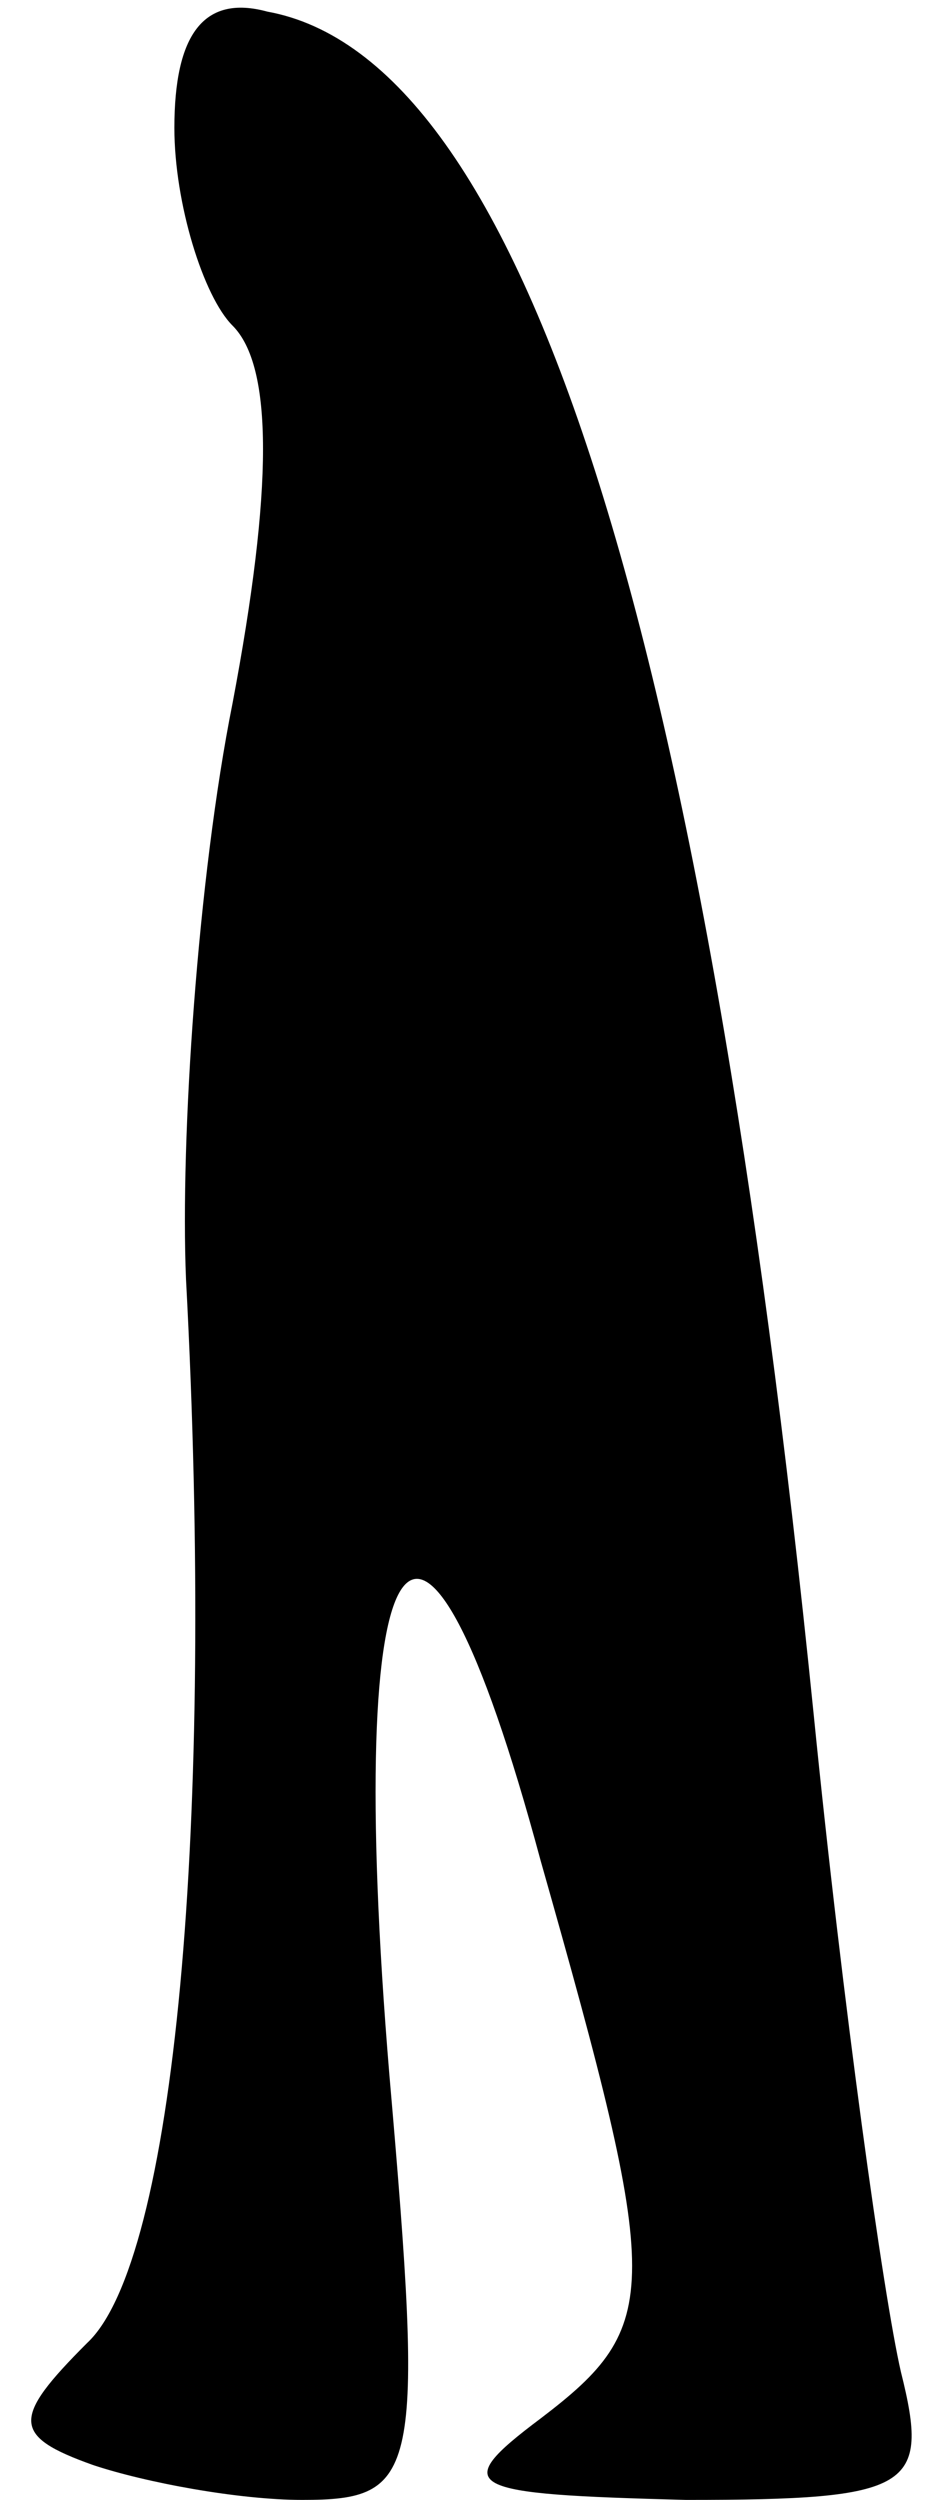 <?xml version="1.0" standalone="no"?>
<!DOCTYPE svg PUBLIC "-//W3C//DTD SVG 20010904//EN"
 "http://www.w3.org/TR/2001/REC-SVG-20010904/DTD/svg10.dtd">
<svg version="1.0" xmlns="http://www.w3.org/2000/svg"
 width="16pt" height="43pt" viewBox="0 0 16 43"
 preserveAspectRatio="xMidYMid meet">
<g transform="translate(0,43) scale(0.1,-0.1)"
fill="#000000" stroke="none">
<path fill="#000000" stroke="none" d="M30 408 c0 -13 5 -29 10 -34 7 -7 7
-28 0 -65 -6 -30 -9 -75 -8 -99 5 -94 -2 -169 -17 -183 -13 -13 -13 -16 1 -21
9 -3 25 -6 36 -6 20 0 21 4 15 73 -8 96 5 115 26 37 21 -74 21 -80 0 -96 -16
-12 -13 -13 25 -14 39 0 42 2 37 22 -3 13 -10 63 -15 113 -19 188 -50 285 -94
293 -11 3 -16 -4 -16 -20z"/>
</g>
</svg>
